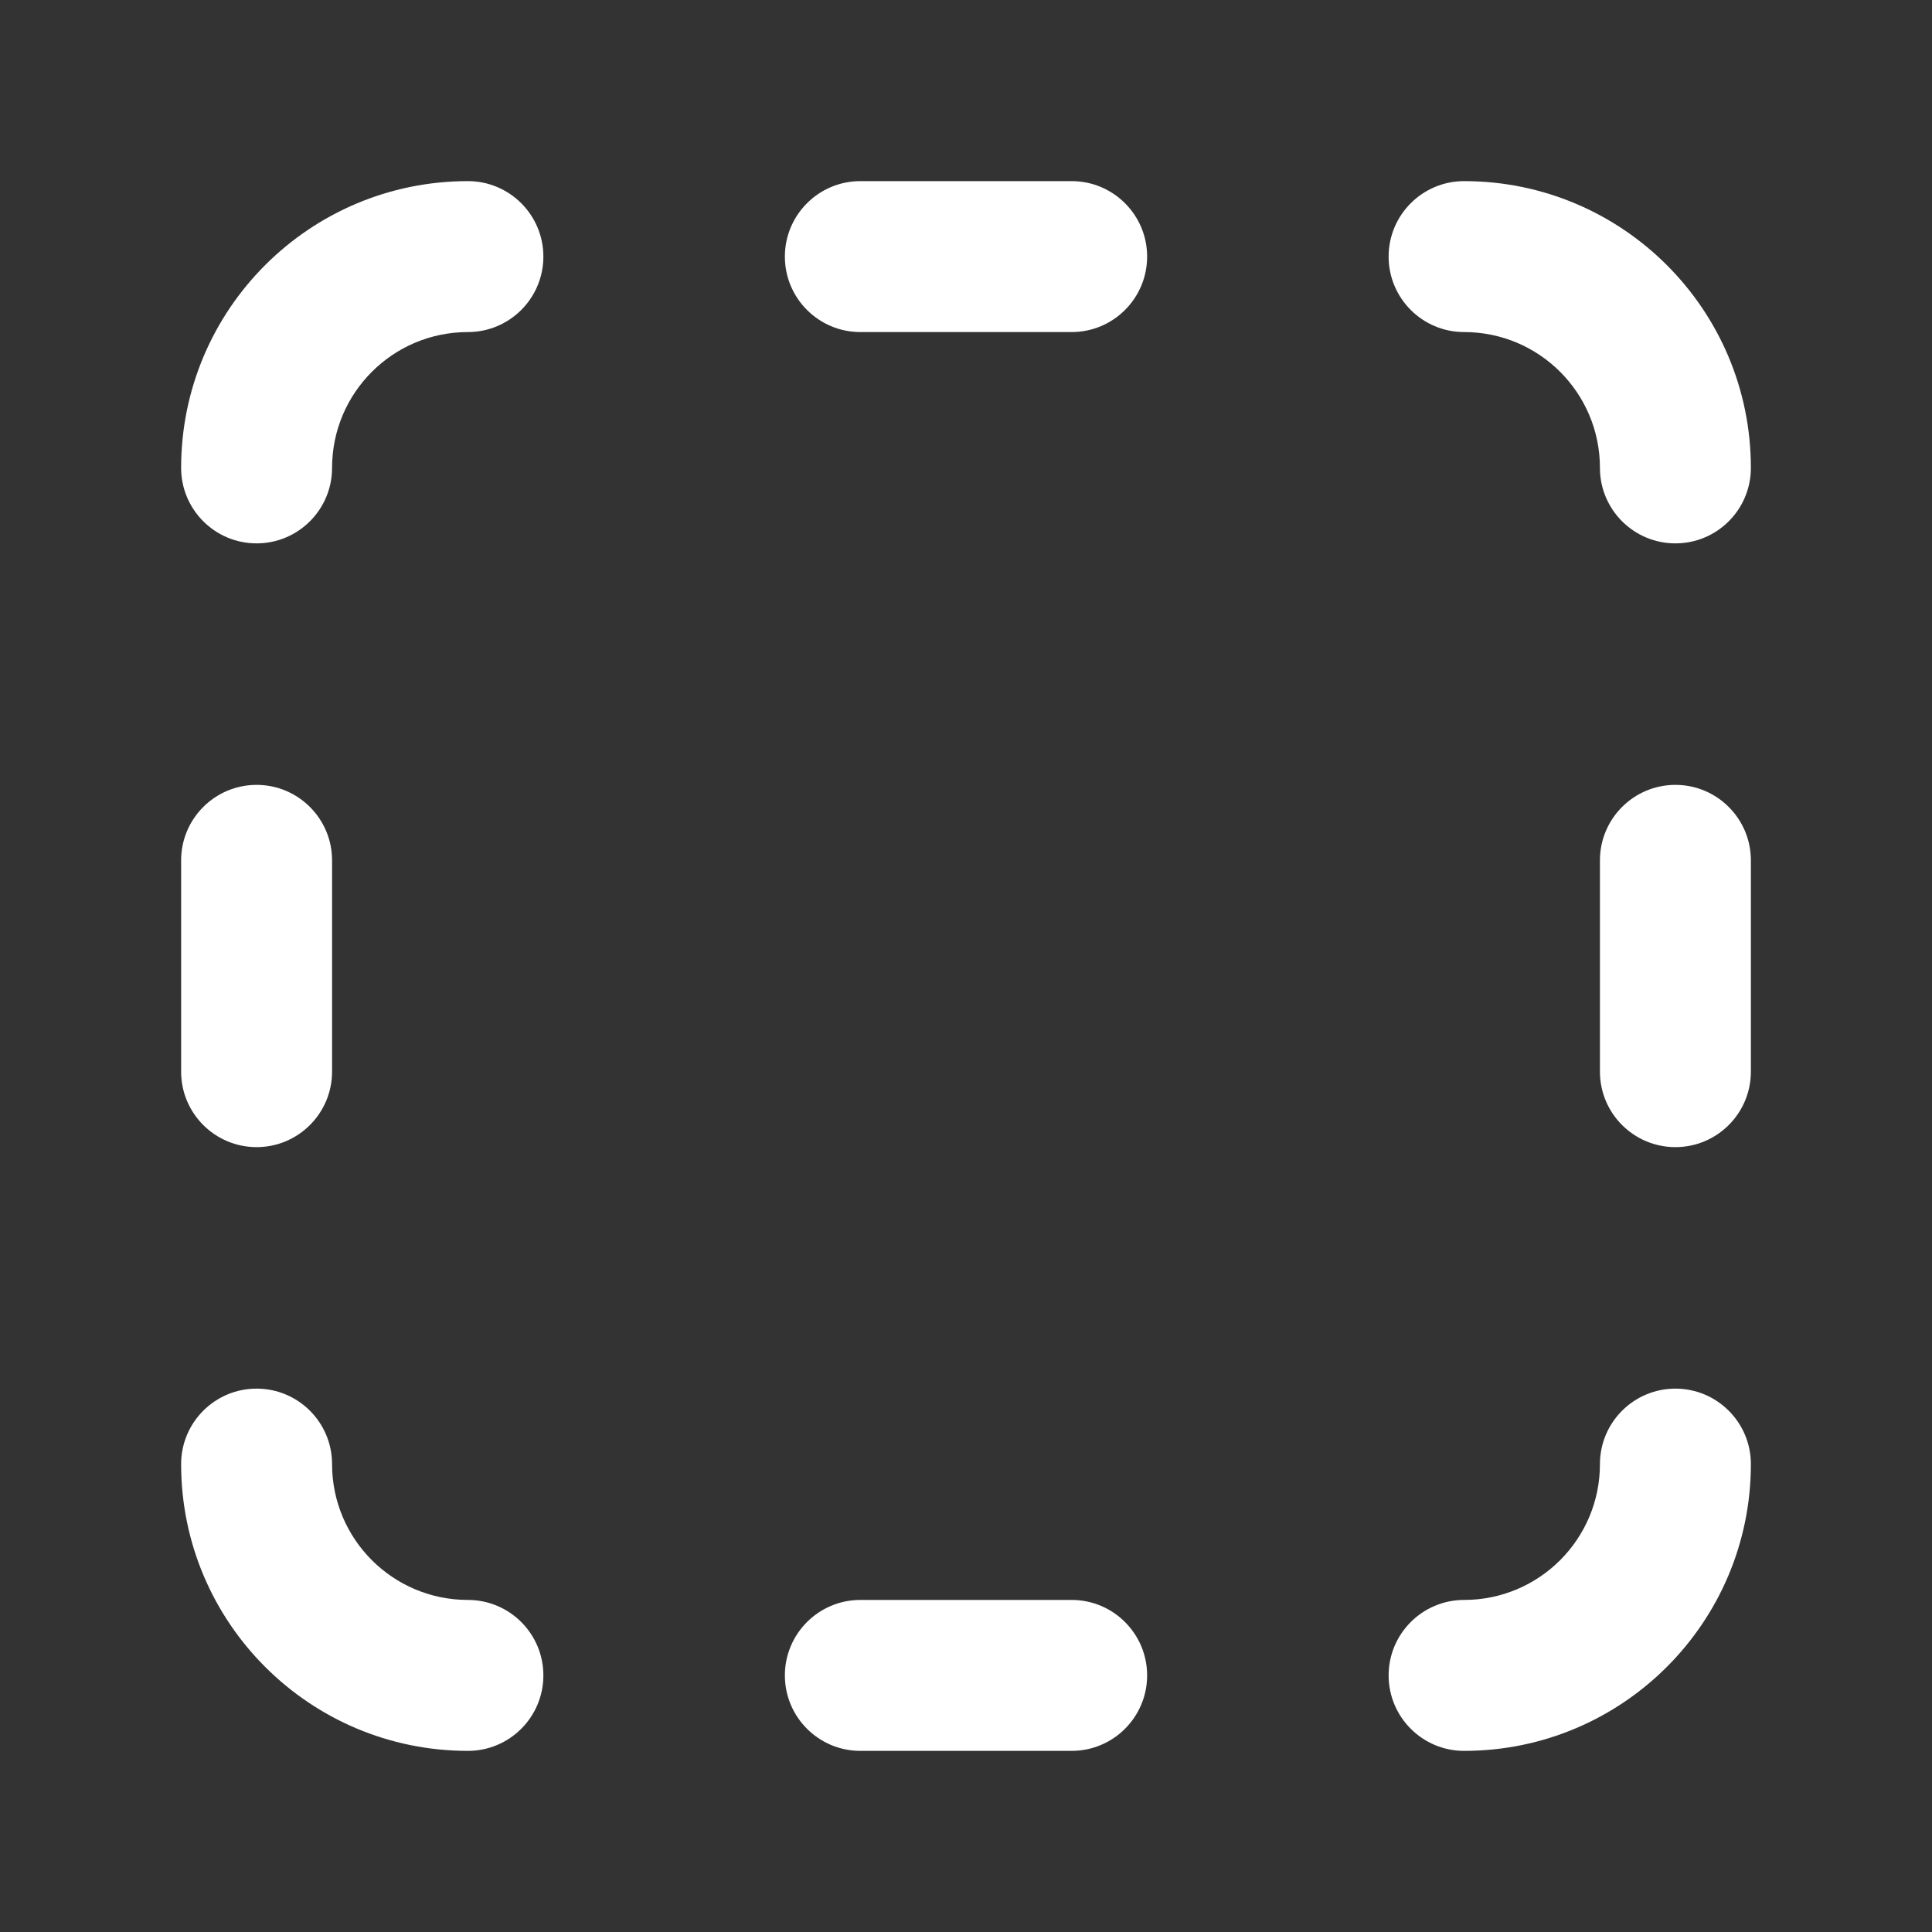 <svg width="32" height="32" viewBox="0 0 32 32" fill="none" xmlns="http://www.w3.org/2000/svg">
<rect x="0" y="0" width="32" height="32" fill="#333333" stroke="none"/>
<path d="M14.25 3C13.56 3 13 3.56 13 4.25C13 4.94 13.56 5.5 14.25 5.5H17.75C18.44 5.5 19 4.94 19 4.25C19 3.56 18.44 3 17.75 3H14.25ZM14.25 26.5C13.56 26.5 13 27.06 13 27.75C13 28.44 13.56 29 14.25 29H17.75C18.44 29 19 28.44 19 27.75C19 27.06 18.44 26.5 17.75 26.5H14.25ZM27.75 19C27.06 19 26.5 18.44 26.5 17.75V14.25C26.5 13.56 27.06 13 27.75 13C28.44 13 29 13.56 29 14.25V17.75C29 18.44 28.44 19 27.75 19ZM3 17.75C3 18.44 3.56 19 4.25 19C4.94 19 5.5 18.44 5.5 17.75L5.5 14.25C5.5 13.56 4.94 13 4.25 13C3.56 13 3 13.56 3 14.25V17.75ZM9 4.25C9 3.56 8.44 3 7.75 3C5.127 3 3 5.127 3 7.75C3 8.44 3.56 9 4.25 9C4.94 9 5.5 8.44 5.5 7.75C5.5 6.507 6.507 5.5 7.75 5.5C8.44 5.5 9 4.94 9 4.25ZM7.75 29C8.44 29 9 28.44 9 27.75C9 27.06 8.44 26.5 7.75 26.5C6.507 26.5 5.5 25.493 5.5 24.25C5.5 23.56 4.94 23 4.25 23C3.56 23 3 23.56 3 24.25C3 26.873 5.127 29 7.75 29ZM23 4.25C23 3.56 23.56 3 24.25 3C26.873 3 29 5.127 29 7.75C29 8.44 28.44 9 27.75 9C27.06 9 26.5 8.44 26.5 7.75C26.5 6.507 25.493 5.5 24.25 5.5C23.56 5.5 23 4.94 23 4.25ZM24.25 29C23.56 29 23 28.44 23 27.75C23 27.06 23.56 26.5 24.25 26.5C25.493 26.5 26.5 25.493 26.5 24.25C26.5 23.56 27.06 23 27.75 23C28.44 23 29 23.56 29 24.25C29 26.873 26.873 29 24.25 29Z" fill="#ffffff"/>
</svg>
